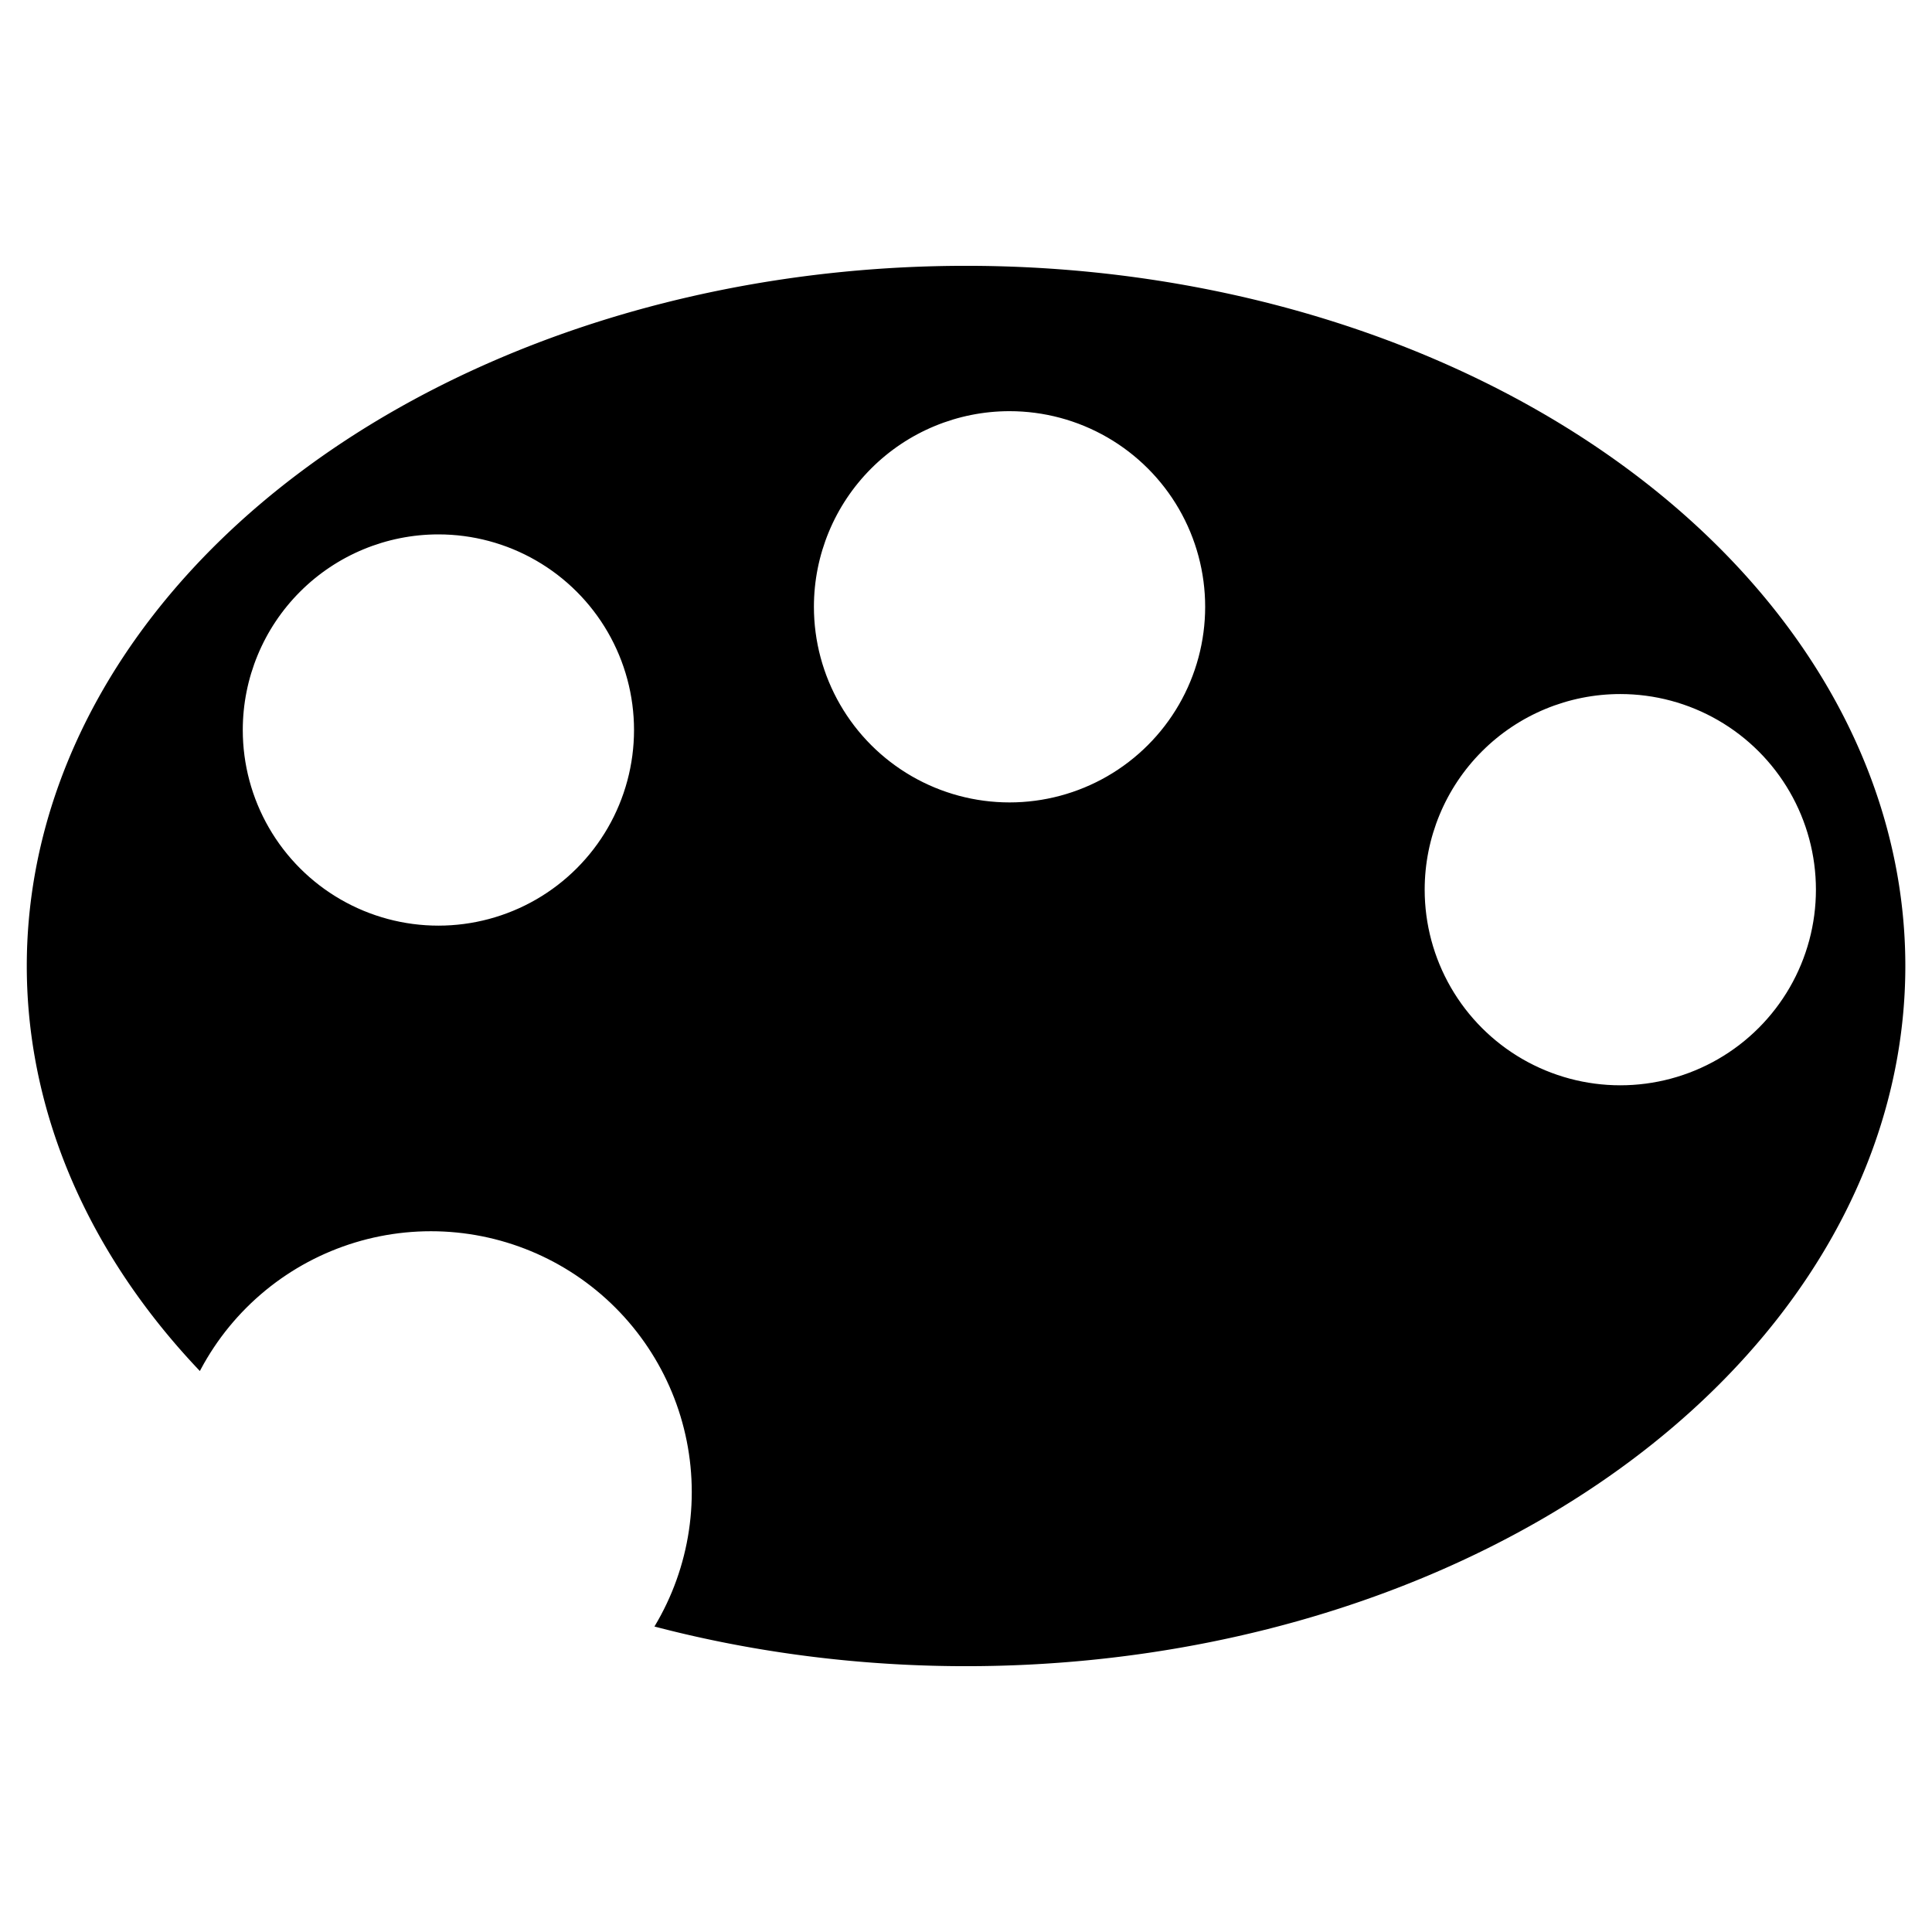 <svg width="512" height="512" version="1.1" viewBox="0 0 135.47 135.47" xmlns="http://www.w3.org/2000/svg">
 <defs>
  <clipPath id="clipPath1214">
   <g display="none">
    <circle cx="30.216" cy="104.62" r="18.29" d="M 48.506,104.623 A 18.29,18.29 0 0 1 30.216,122.913 18.29,18.29 0 0 1 11.927,104.623 18.29,18.29 0 0 1 30.216,86.334 18.29,18.29 0 0 1 48.506,104.623 Z" fill="#a40000" stroke-width="7.938"/>
    <circle cx="30.74" cy="51.188" r="13.717" d="M 44.457,51.188 A 13.717,13.717 0 0 1 30.74,64.905 13.717,13.717 0 0 1 17.022,51.188 13.717,13.717 0 0 1 30.74,37.47 13.717,13.717 0 0 1 44.457,51.188 Z" fill="#a40000" stroke-width="5.953"/>
    <circle cx="70.787" cy="42.548" r="13.717" d="M 84.504,42.548 A 13.717,13.717 0 0 1 70.787,56.265 13.717,13.717 0 0 1 57.07,42.548 13.717,13.717 0 0 1 70.787,28.83 13.717,13.717 0 0 1 84.504,42.548 Z" fill="#a40000" stroke-width="5.953"/>
    <circle cx="113.61" cy="62.382" r="13.717" d="M 127.33,62.382 A 13.717,13.717 0 0 1 113.613,76.099 13.717,13.717 0 0 1 99.896,62.382 13.717,13.717 0 0 1 113.613,48.665 13.717,13.717 0 0 1 127.33,62.382 Z" fill="#a40000" stroke-width="5.953"/>
   </g>
   <path class="powerclip" d="m-3.126 13.639h141.72v108.19h-141.72zm51.632 90.984a18.29 18.29 0 0 0-18.29-18.29 18.29 18.29 0 0 0-18.29 18.29 18.29 18.29 0 0 0 18.29 18.29 18.29 18.29 0 0 0 18.29-18.29zm-4.049-53.435a13.717 13.717 0 0 0-13.717-13.717 13.717 13.717 0 0 0-13.717 13.717 13.717 13.717 0 0 0 13.717 13.717 13.717 13.717 0 0 0 13.717-13.717zm40.048-8.64a13.717 13.717 0 0 0-13.717-13.717 13.717 13.717 0 0 0-13.717 13.717 13.717 13.717 0 0 0 13.717 13.717 13.717 13.717 0 0 0 13.717-13.717zm42.826 19.835a13.717 13.717 0 0 0-13.717-13.717 13.717 13.717 0 0 0-13.717 13.717 13.717 13.717 0 0 0 13.717 13.717 13.717 13.717 0 0 0 13.717-13.717z"/>
  </clipPath>
 </defs>
 <path d="m133.6 67.735a65.861 49.096 0 0 1-65.861 49.096 65.861 49.096 0 0 1-65.861-49.096 65.861 49.096 0 0 1 65.861-49.096 65.861 49.096 0 0 1 65.861 49.096z" clip-path="url(#clipPath1214)" stroke-width="7.938"/>
</svg>
